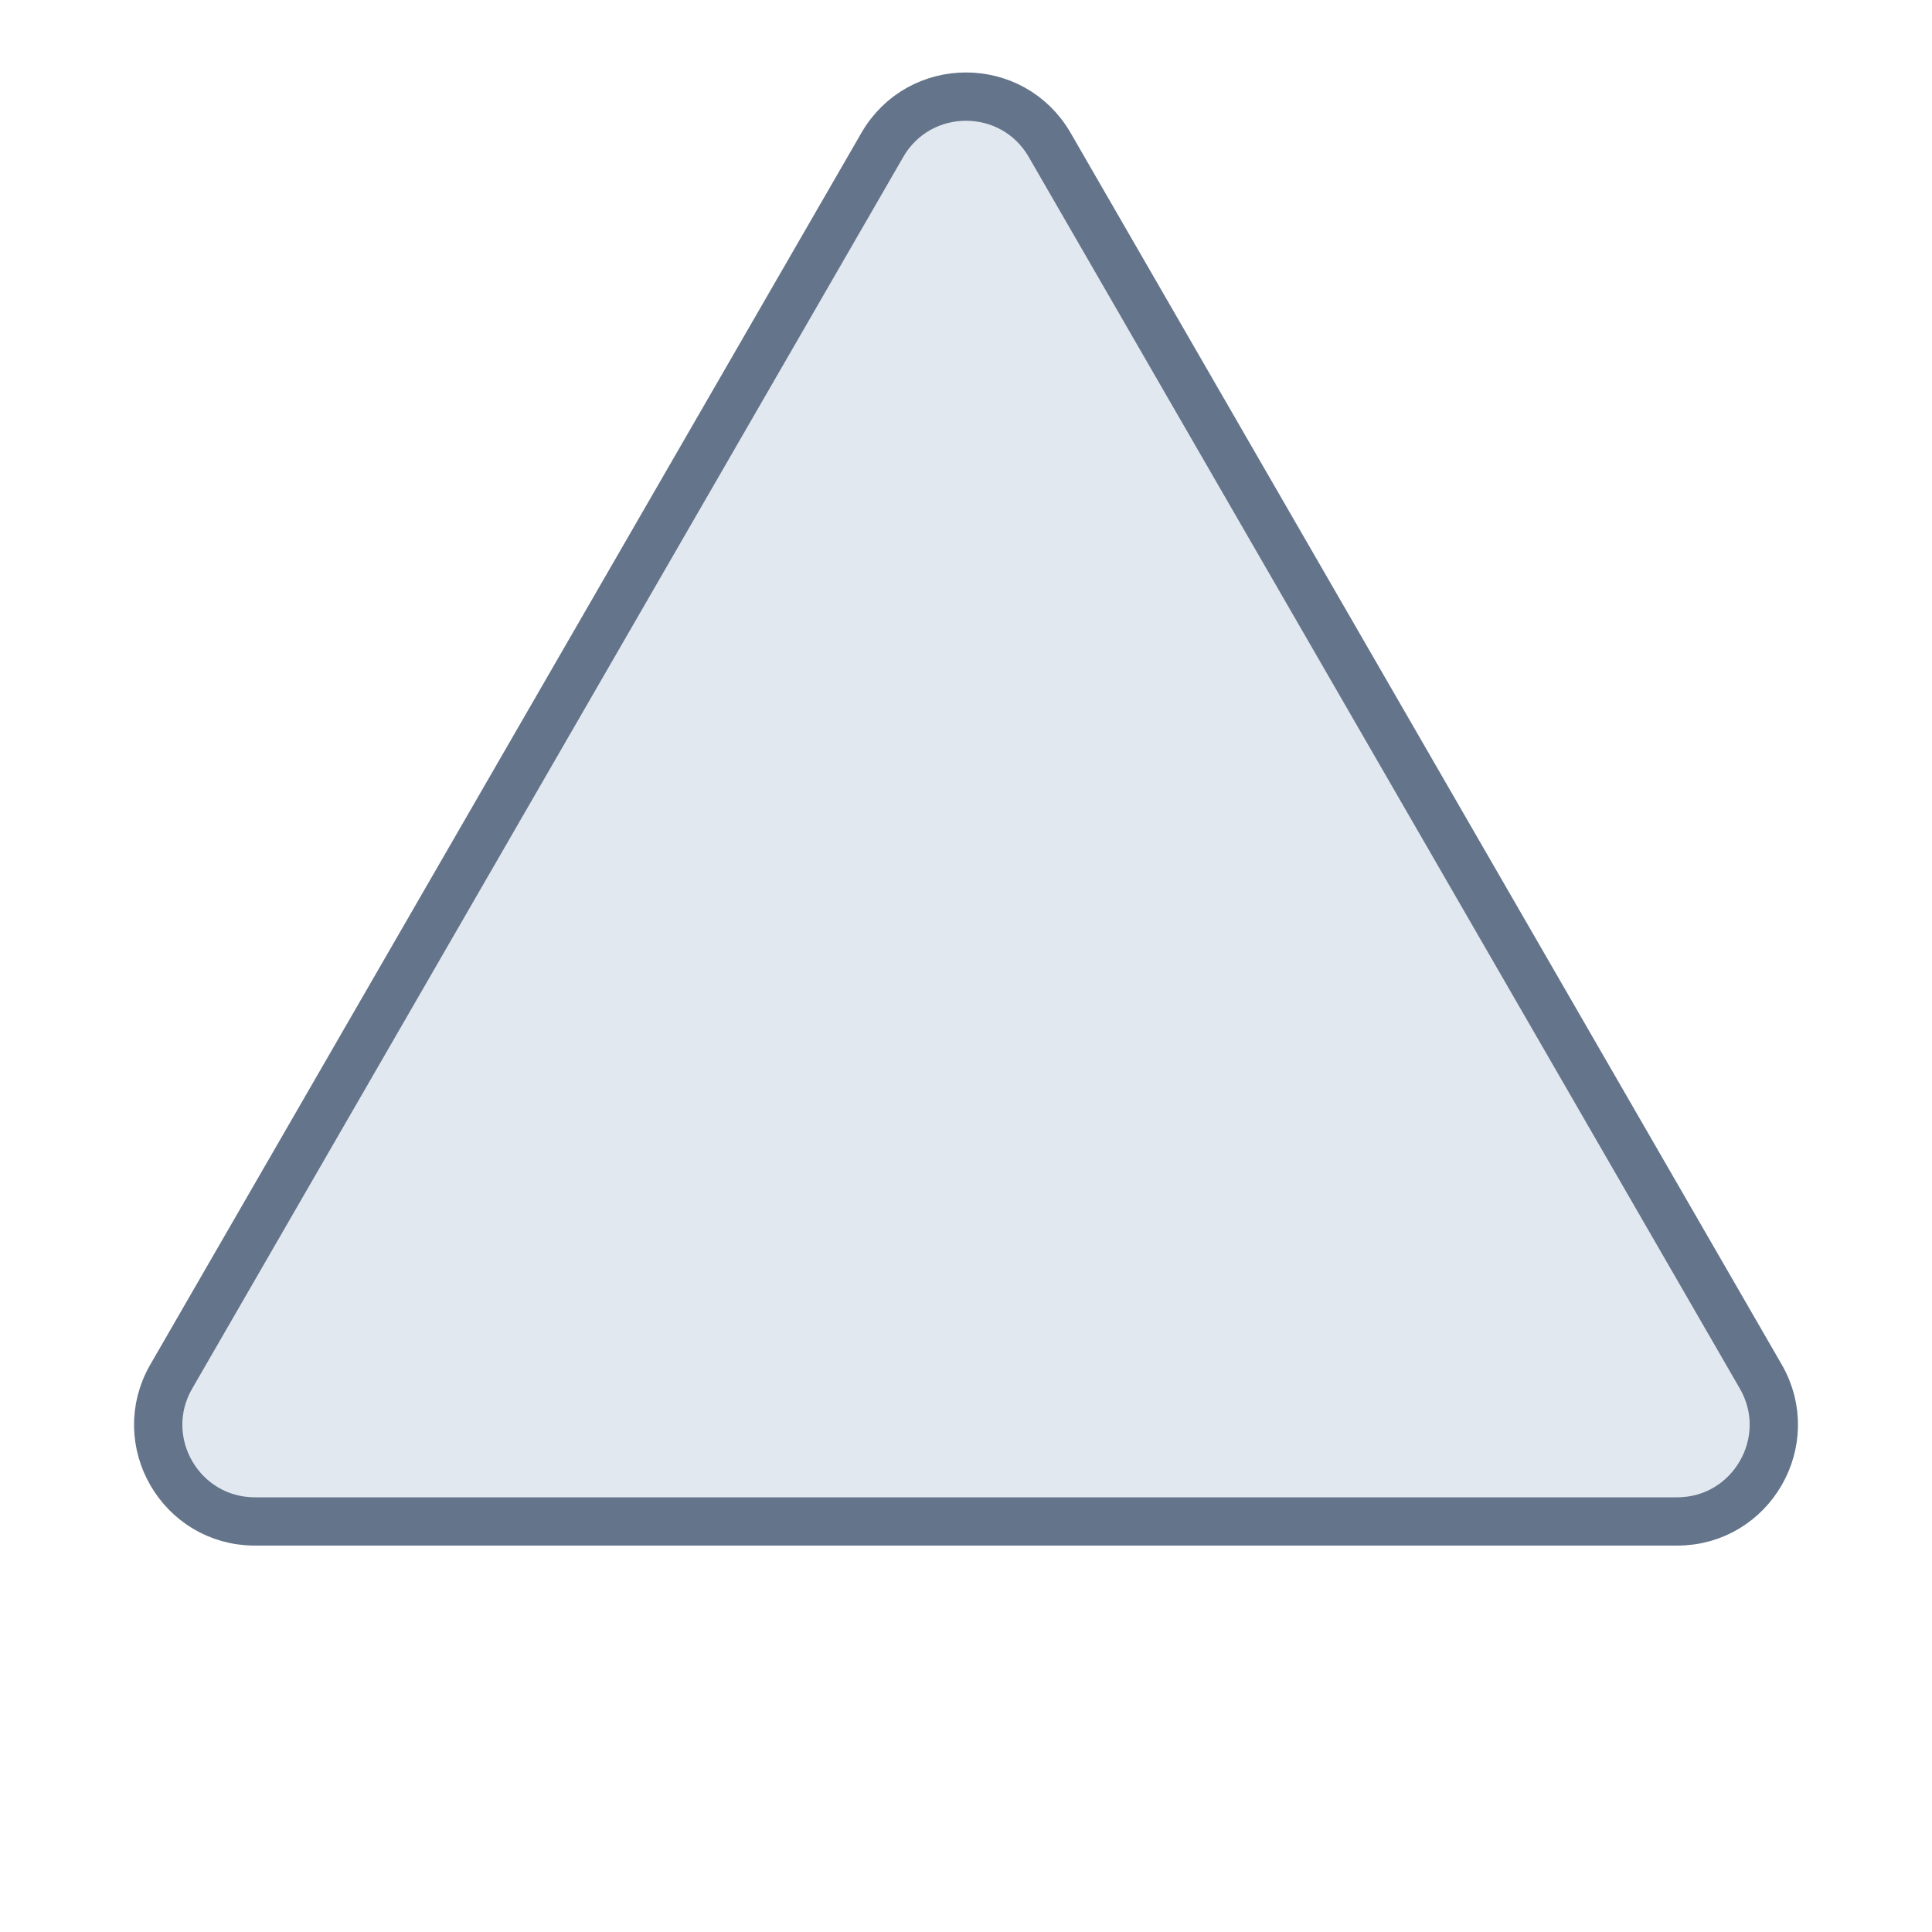 <svg
  width="40"
  height="40"
  viewBox="0 0 40 40"
  fill="none"
  xmlns="http://www.w3.org/2000/svg"
>
  <path
    d="M18.268 3C19.038 1.667 20.962 1.667 21.732 3L36.455 28.5C37.224 29.833 36.262 31.5 34.722 31.5H5.278C3.738 31.5 2.776 29.833 3.546 28.5L18.268 3Z"
    fill="#E2E8F0"
    stroke="#64748B"
  />
</svg>
